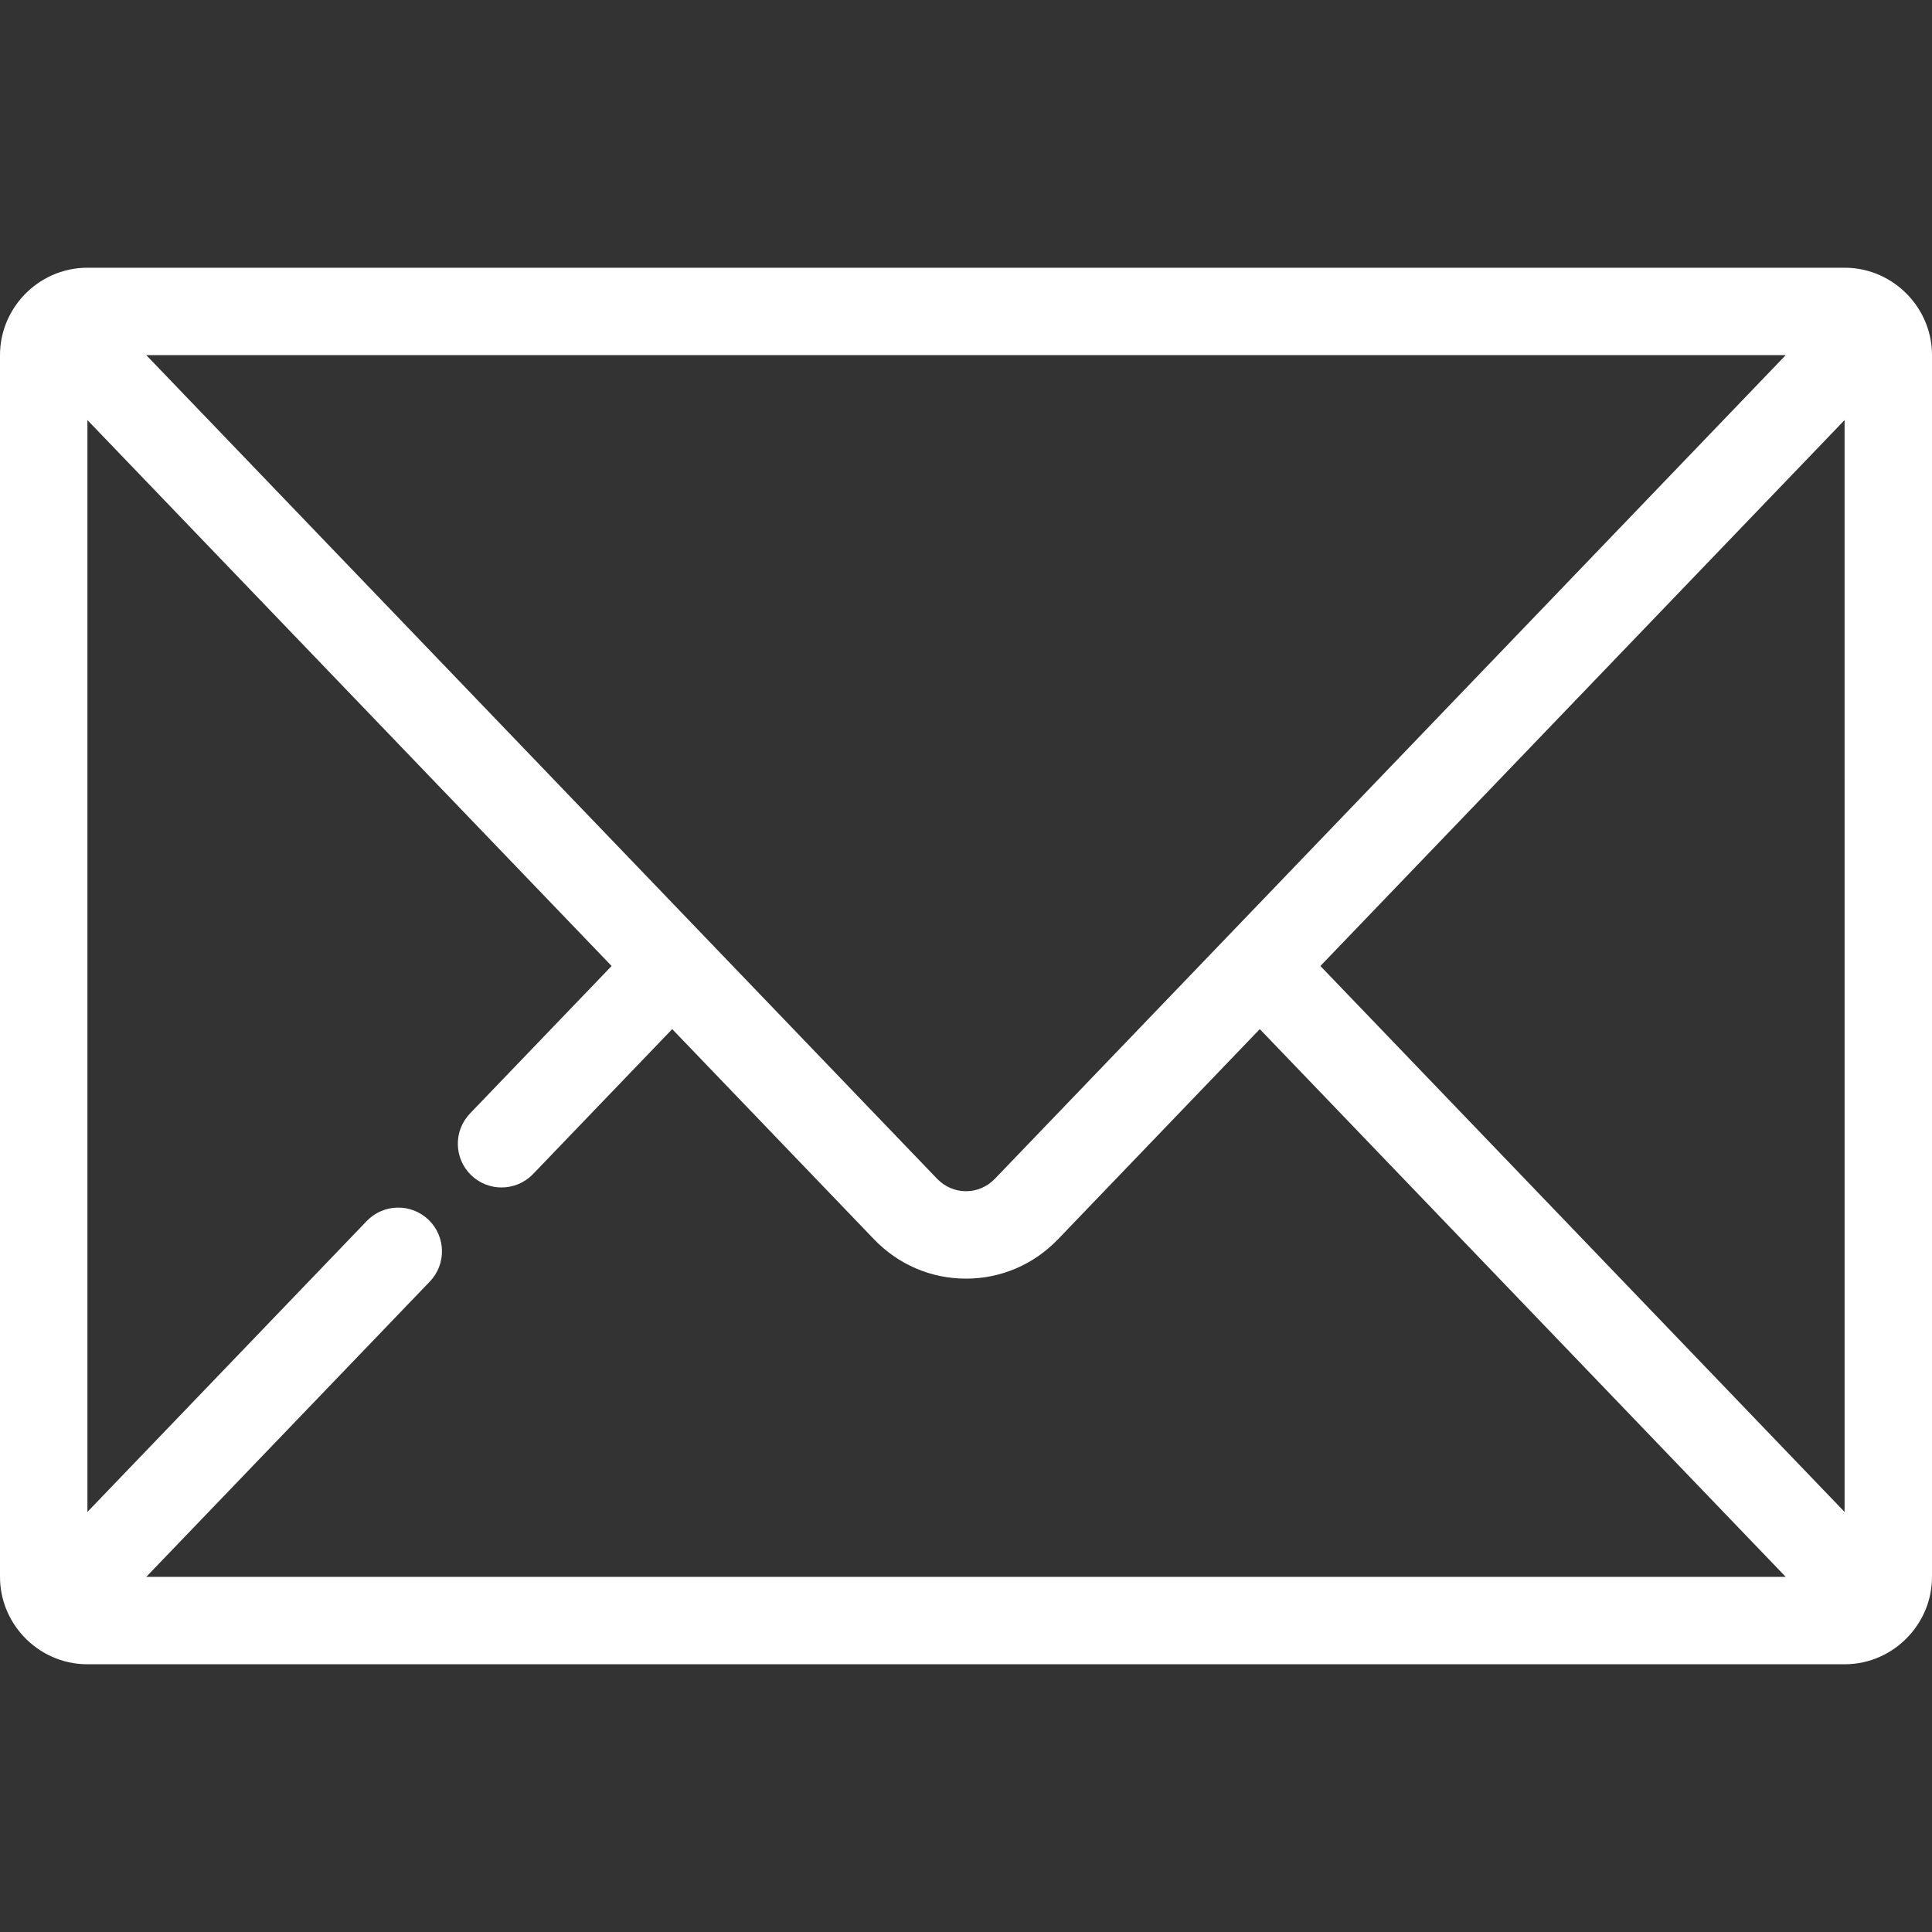 <svg width="442" height="442" viewBox="0 0 442 442" fill="none" xmlns="http://www.w3.org/2000/svg">
<rect x="0" y="0" width="442" height="442" fill="#333333" stroke="none"/>
<path d="M442 360.75V81.25C442 76.075 440.008 71.369 436.771 67.814C436.722 67.756 436.667 67.701 436.616 67.643C432.962 63.721 427.77 61.25 422 61.25H20C14.237 61.25 9.051 63.715 5.398 67.628C5.342 67.692 5.281 67.753 5.226 67.817C1.991 71.372 0 76.077 0 81.25V360.75C0 365.926 1.993 370.634 5.231 374.189C5.275 374.242 5.325 374.291 5.371 374.343C9.025 378.273 14.223 380.75 20 380.75H422C427.77 380.75 432.962 378.279 436.616 374.357C436.667 374.299 436.722 374.245 436.771 374.186C440.008 370.631 442 365.925 442 360.75ZM98.04 279.059C94.057 275.234 87.726 275.363 83.901 279.347L20 345.897V96.103L139.924 221L107.529 254.739C103.704 258.722 103.833 265.053 107.817 268.878C109.755 270.739 112.25 271.665 114.741 271.665C117.368 271.665 119.992 270.636 121.956 268.591L153.788 235.439L199.935 283.5C205.523 289.32 213.004 292.525 221 292.525C228.996 292.525 236.477 289.319 242.065 283.5L288.212 235.439L408.535 360.75H33.465L98.327 293.198C102.152 289.215 102.023 282.884 98.04 279.059ZM227.639 269.648C225.858 271.503 223.5 272.525 221 272.525C218.5 272.525 216.143 271.503 214.361 269.648L33.465 81.25H408.534L227.639 269.648ZM302.076 221L422 96.103L422.002 345.9L302.076 221Z" fill="white"/>
</svg>
